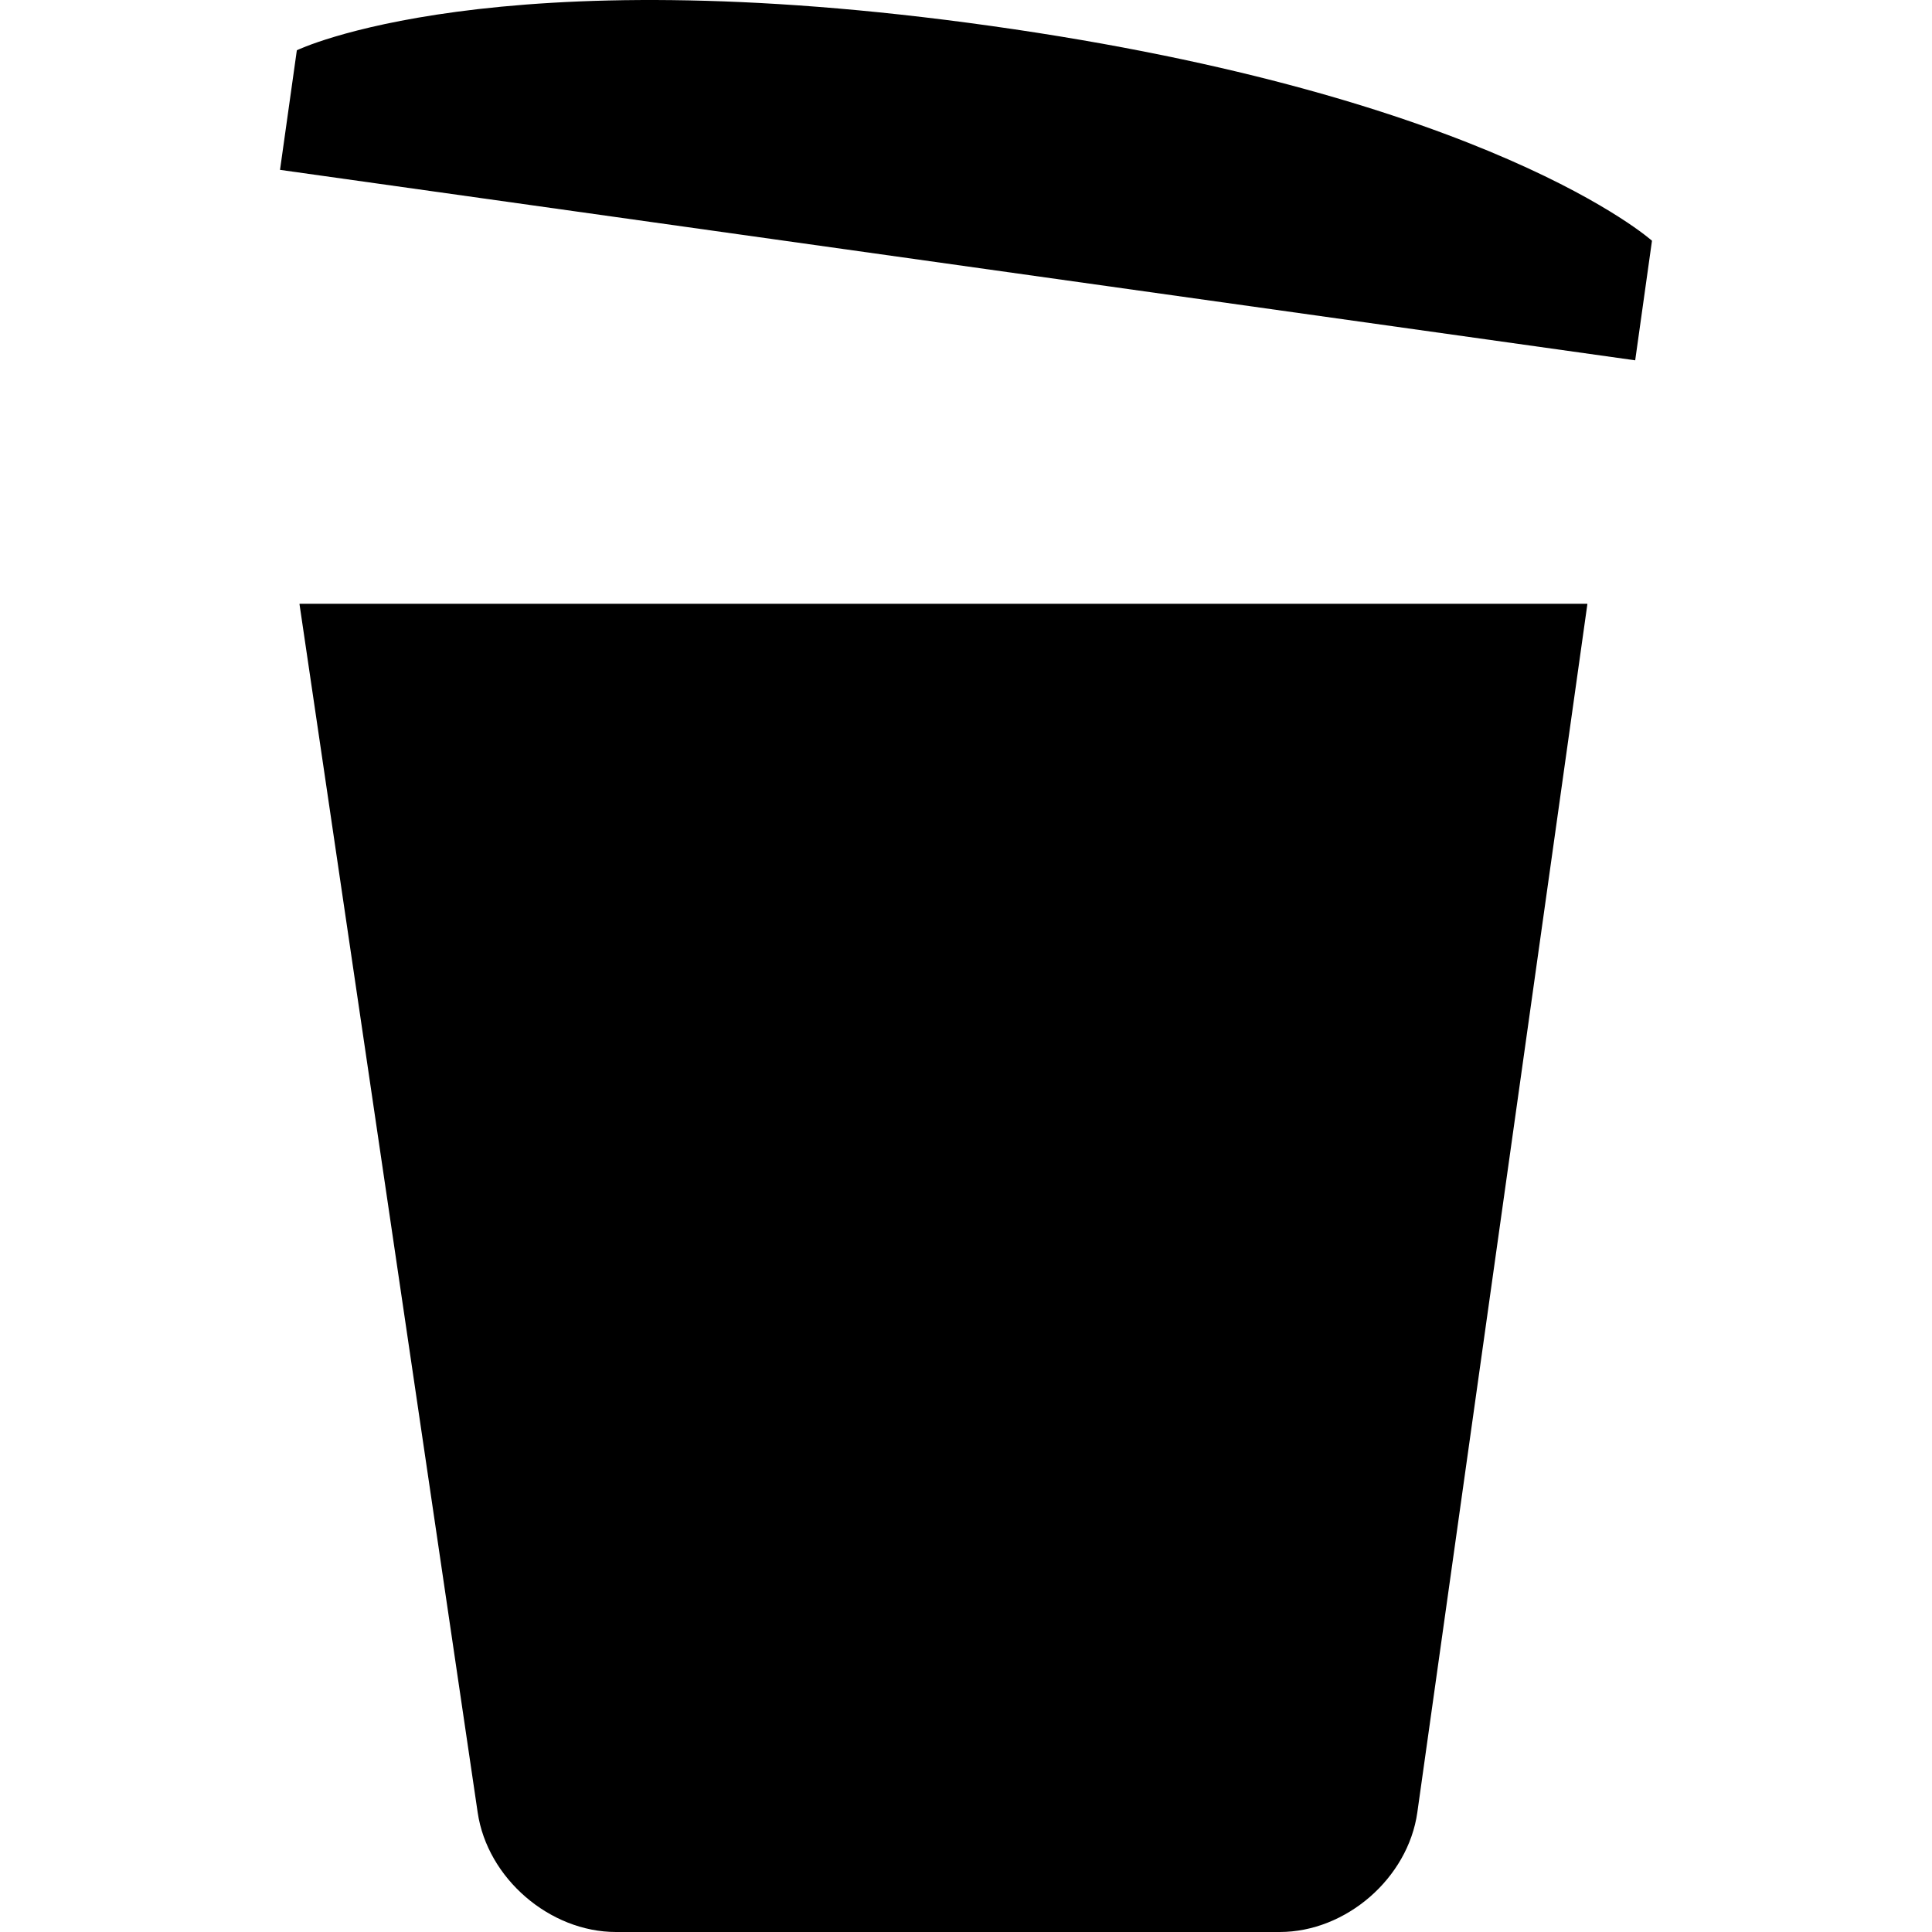 <?xml version="1.0" encoding="utf-8"?>
<!-- Generator: Adobe Illustrator 16.0.0, SVG Export Plug-In . SVG Version: 6.00 Build 0)  -->
<!DOCTYPE svg PUBLIC "-//W3C//DTD SVG 1.1//EN" "http://www.w3.org/Graphics/SVG/1.1/DTD/svg11.dtd">
<svg version="1.1" id="Layer_1" xmlns="http://www.w3.org/2000/svg" xmlns:xlink="http://www.w3.org/1999/xlink" x="0px" y="0px"
	 width="48px" height="48px" viewBox="0 0 48 48" enable-background="new 0 0 48 48" xml:space="preserve">
<g>
	<path  d="M7.45,15c-0.006,0-0.01,0.004-0.009,0.01l4.427,30.022C12.108,46.664,13.655,48,15.305,48h16.489
		c1.649,0,3.188-1.337,3.419-2.971l4.225-30.02C39.438,15.004,39.435,15,39.43,15H7.45z"/>
	<path  d="M24.626,0.645C12.217-1.1,7.375,1.249,7.375,1.249L6.957,4.22l33.669,4.732l0.417-2.971
		C41.043,5.981,37.035,2.388,24.626,0.645z"/>
</g>
</svg>

